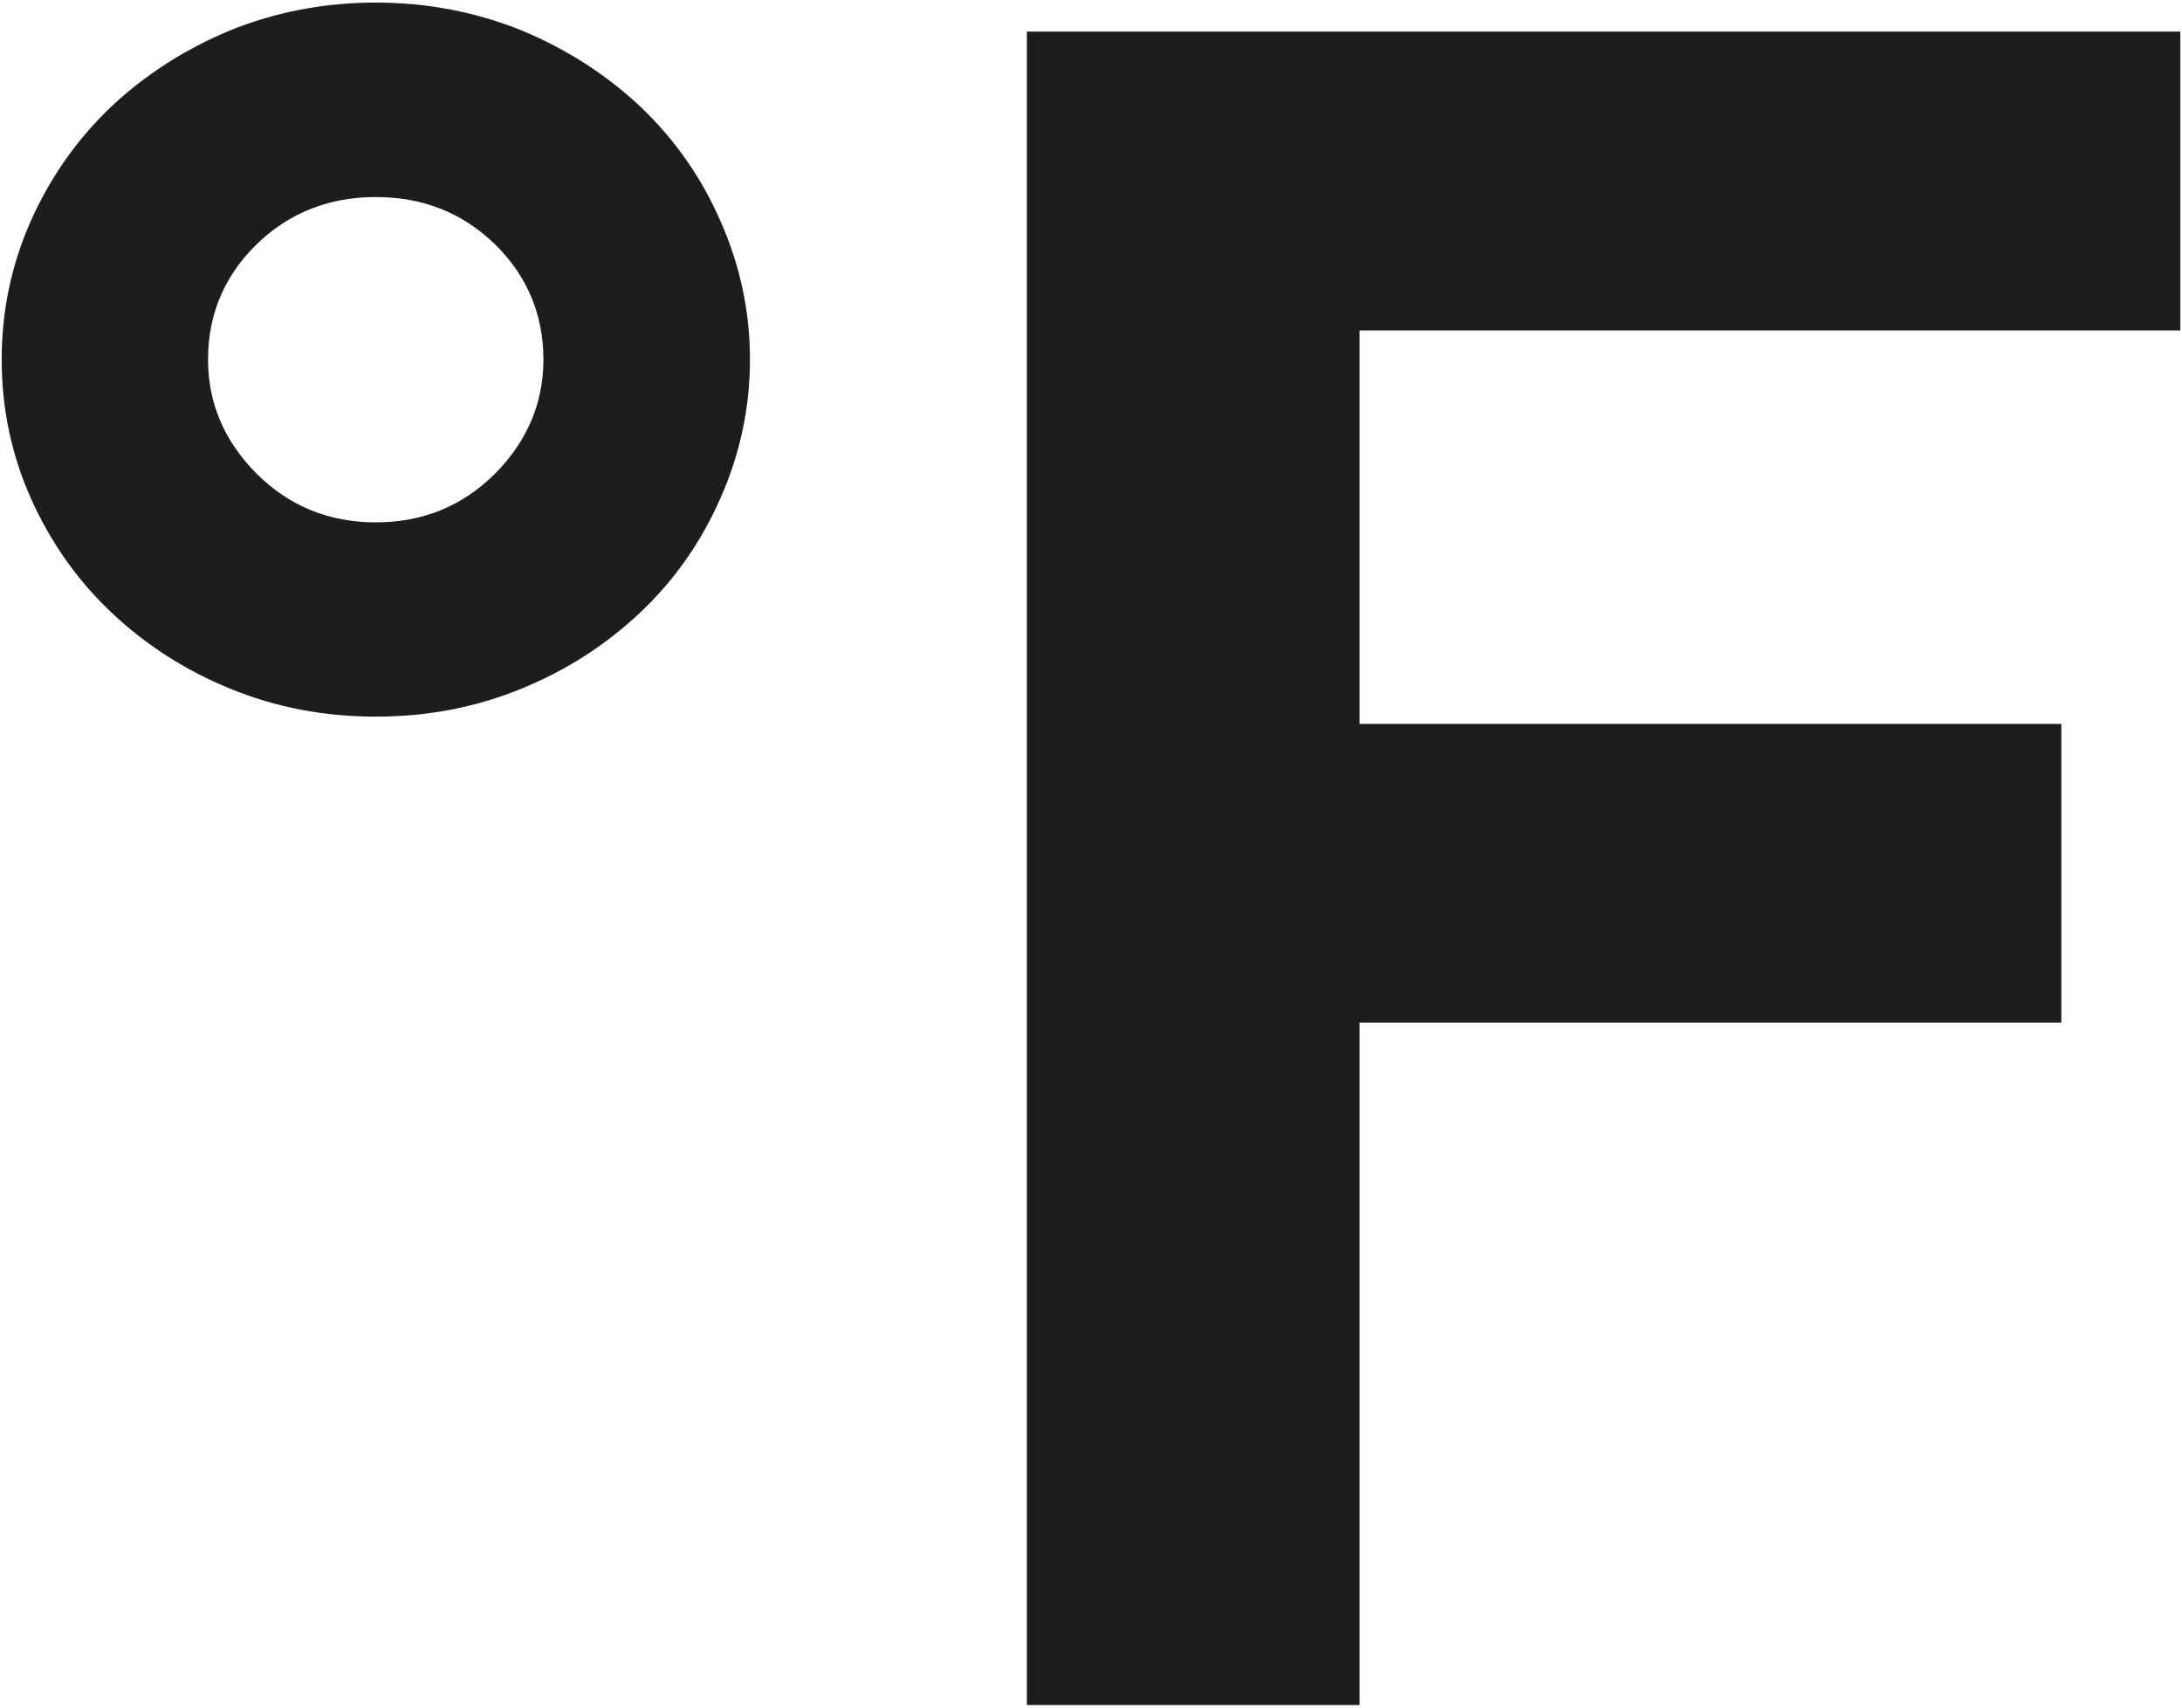 <?xml version="1.0" encoding="UTF-8" standalone="no"?>
<svg width="230px" height="180px" viewBox="0 0 230 180" version="1.1" xmlns="http://www.w3.org/2000/svg" xmlns:xlink="http://www.w3.org/1999/xlink" xmlns:sketch="http://www.bohemiancoding.com/sketch/ns">
    <title>Untitled</title>
    <description>Created with Sketch (http://www.bohemiancoding.com/sketch)</description>
    <defs></defs>
    <g id="Page-1" stroke="none" stroke-width="1" fill="none" fill-rule="evenodd" sketch:type="MSPage">
        <g id="farenheit" sketch:type="MSLayerGroup" fill="#1D1D1B">
            <path d="M67.531,11.271 C63.927,7.875 59.74,5.187 54.99,3.209 C50.178,1.271 45.052,0.271 39.615,0.271 C34.156,0.271 29.031,1.271 24.24,3.209 C19.49,5.188 15.302,7.876 11.698,11.271 C8.115,14.687 5.302,18.687 3.239,23.312 C1.197,27.917 0.177,32.791 0.177,37.896 C0.177,43.021 1.197,47.896 3.239,52.5 C5.302,57.104 8.115,61.125 11.698,64.521 C15.302,67.937 19.49,70.646 24.24,72.583 C29.031,74.562 34.156,75.541 39.615,75.541 C45.053,75.541 50.177,74.562 54.99,72.583 C59.74,70.645 63.928,67.937 67.531,64.521 C71.115,61.125 73.927,57.104 75.947,52.5 C77.989,47.896 79.052,43.021 79.052,37.896 C79.052,32.792 77.989,27.917 75.947,23.312 C73.927,18.687 71.115,14.687 67.531,11.271 C67.531,11.271 71.115,14.687 67.531,11.271 L67.531,11.271 L67.531,11.271 Z M52.177,49.937 C48.739,53.354 44.552,55.063 39.615,55.063 C34.678,55.063 30.49,53.354 27.053,49.937 C23.657,46.521 21.928,42.521 21.928,37.896 C21.928,33.146 23.657,29.063 27.053,25.75 C30.491,22.417 34.678,20.771 39.615,20.771 C44.552,20.771 48.74,22.417 52.177,25.75 C55.551,29.062 57.281,33.146 57.281,37.896 C57.281,42.521 55.551,46.521 52.177,49.937 C52.177,49.937 55.551,46.521 52.177,49.937 L52.177,49.937 L52.177,49.937 Z M229.822,34.833 L229.822,3.333 L108.24,3.333 L108.24,179.729 L143.303,179.729 L143.303,107.791 L217.282,107.791 L217.282,76.312 L143.303,76.312 L143.303,34.833 L229.822,34.833 L229.822,34.833 L229.822,34.833 L229.822,34.833 Z M229.822,34.833" id="Shape" sketch:type="MSShapeGroup"></path>
        </g>
    </g>
</svg>